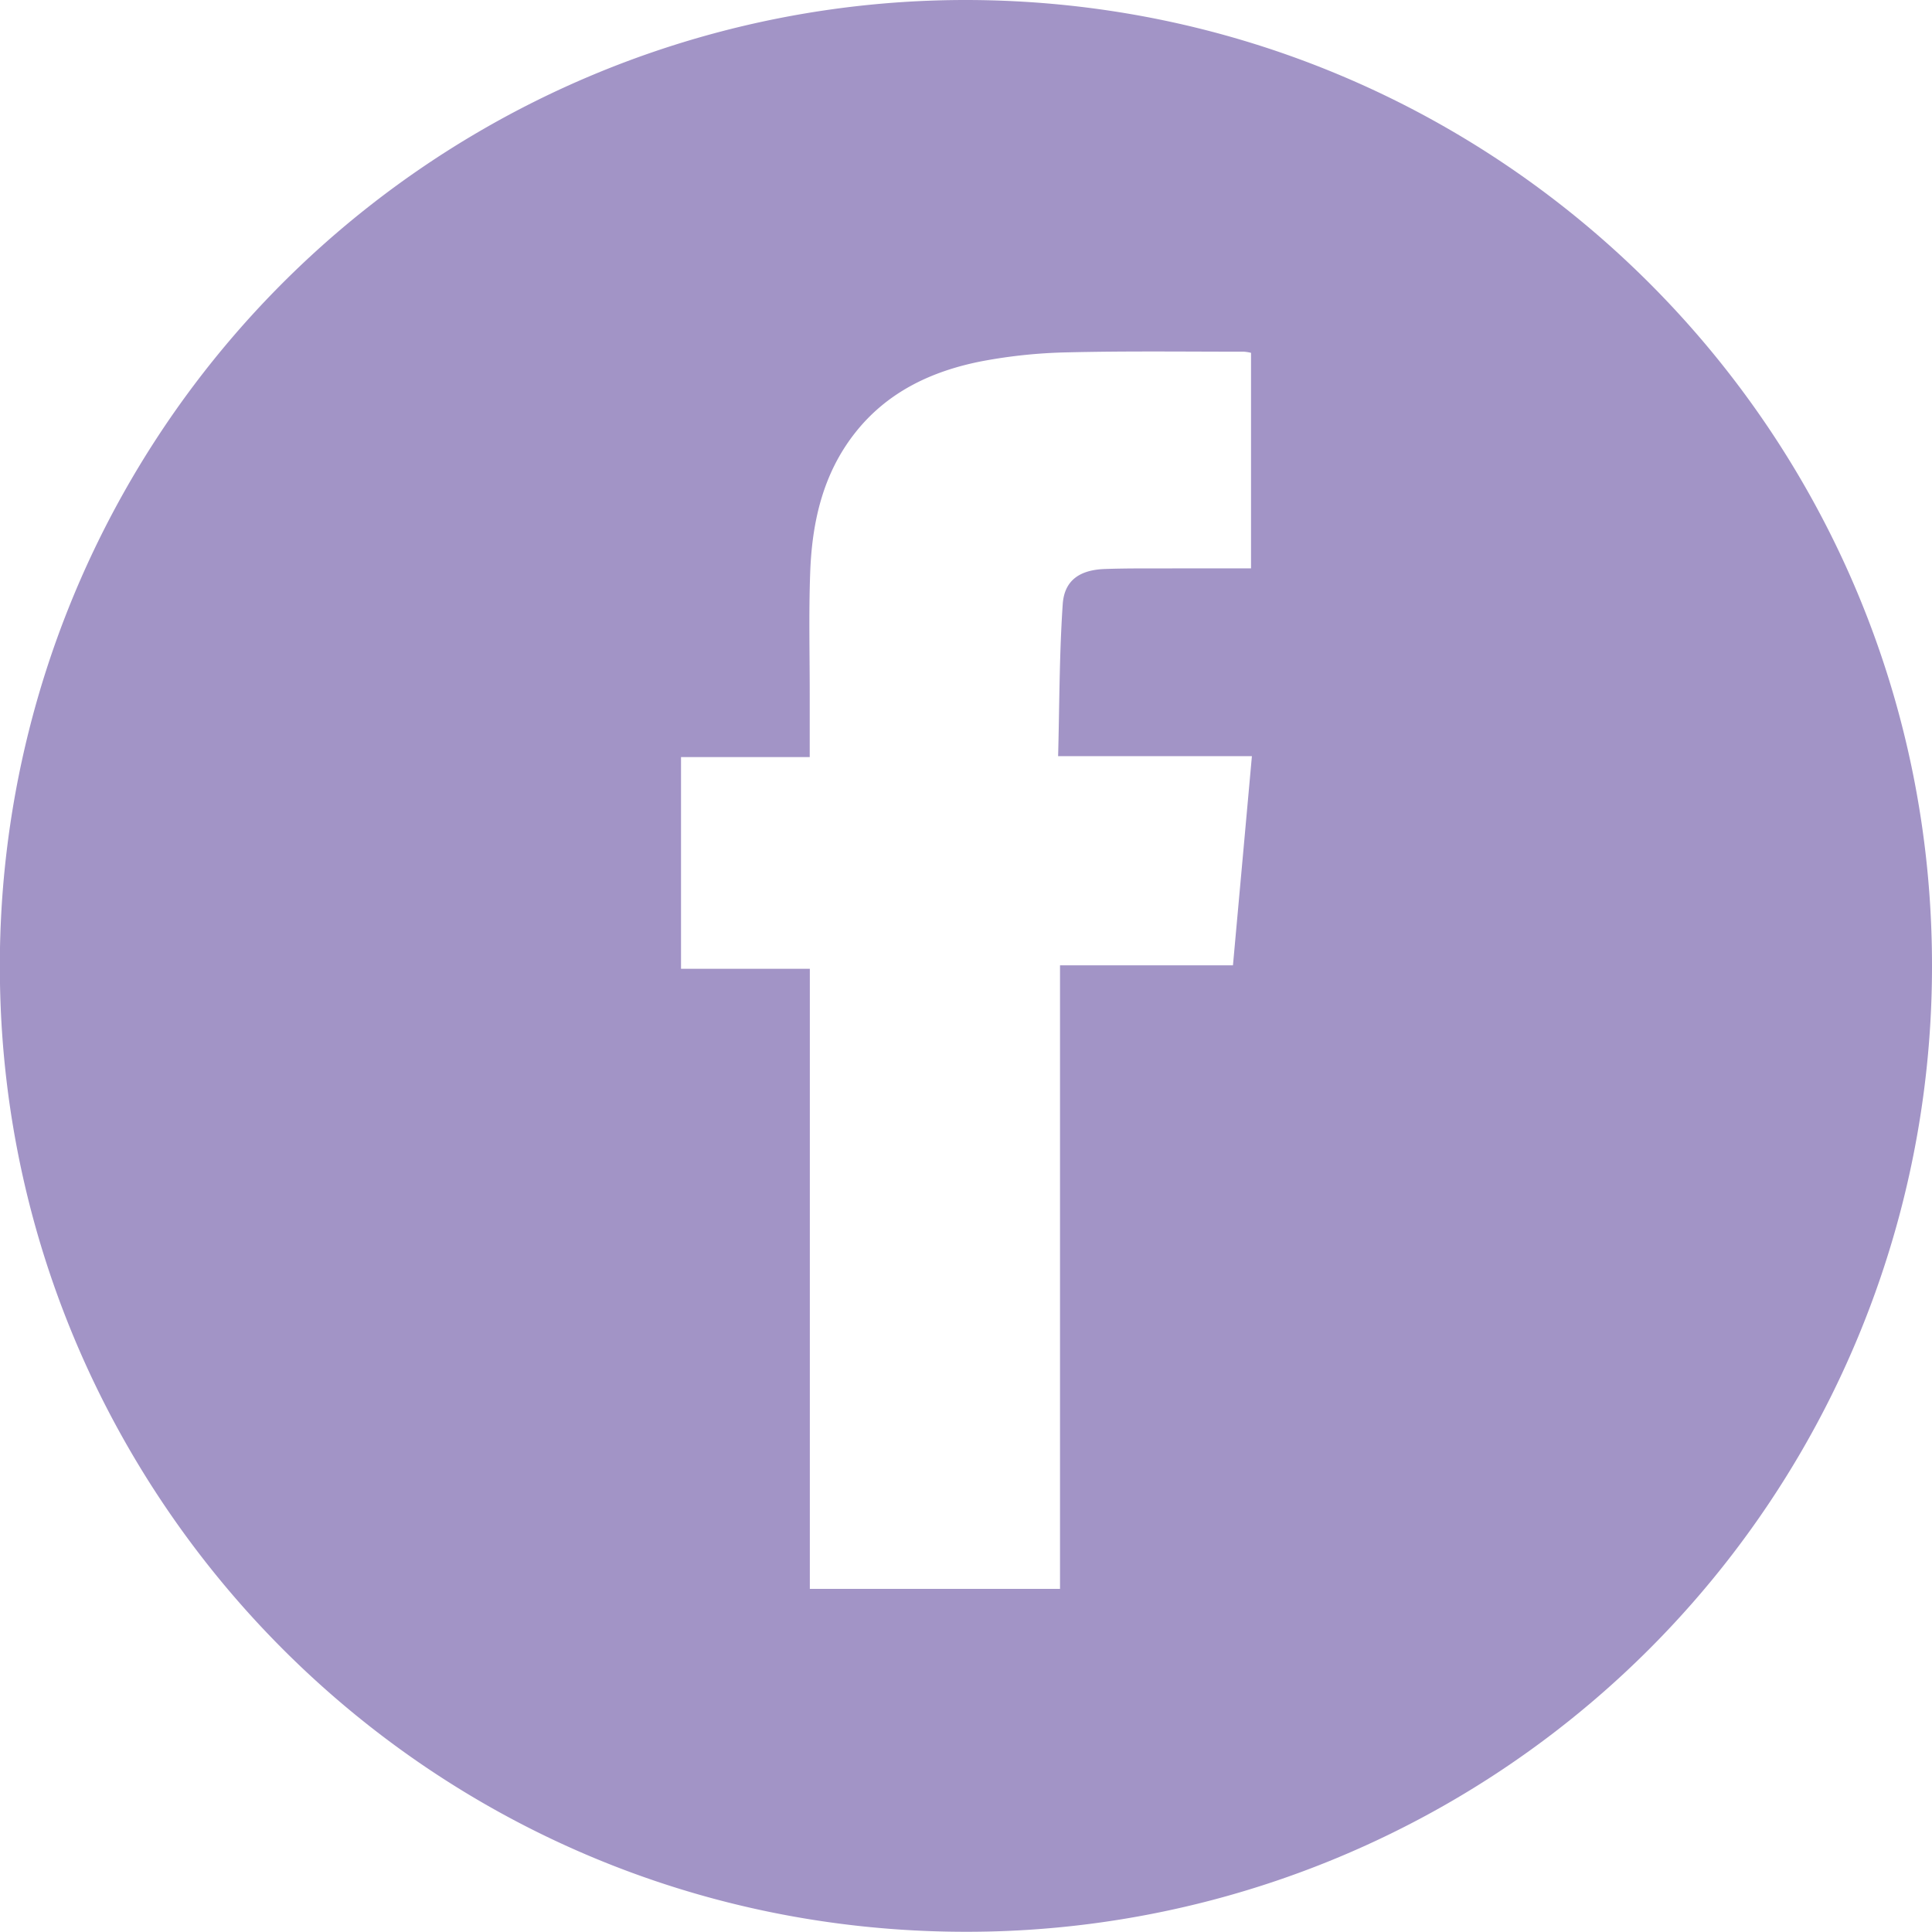<svg xmlns="http://www.w3.org/2000/svg" viewBox="0 0 355.92 355.88"><defs><style>.cls-1{fill:#a294c6;}</style></defs><g id="Capa_2" data-name="Capa 2"><g id="Capa_1-2" data-name="Capa 1"><path class="cls-1" d="M355.92,178A177.83,177.83,0,0,1,177.4,355.88C79.14,355.57,1.61,276.51,0,181.19A177.94,177.94,0,0,1,178.1,0C276.45.17,356,79.77,355.92,178ZM149.19,292.71h46.09V177.84h31.86c1.17-12.88,2.32-25.57,3.49-38.54h-35.7c.25-9.49.22-18.76.85-28,.3-4.41,3.15-6.33,7.83-6.48,4.32-.15,8.64-.09,12.95-.11,4.61,0,9.22,0,13.91,0V65a8.23,8.23,0,0,0-1.28-.21c-10.81,0-21.63-.14-32.44.12a95,95,0,0,0-16,1.66c-9.14,1.81-17.31,5.64-23.26,13.22s-7.92,16.52-8.24,25.86c-.27,7.6-.07,15.21-.08,22.82v11H125.46v39h23.73Z"/></g></g></svg>